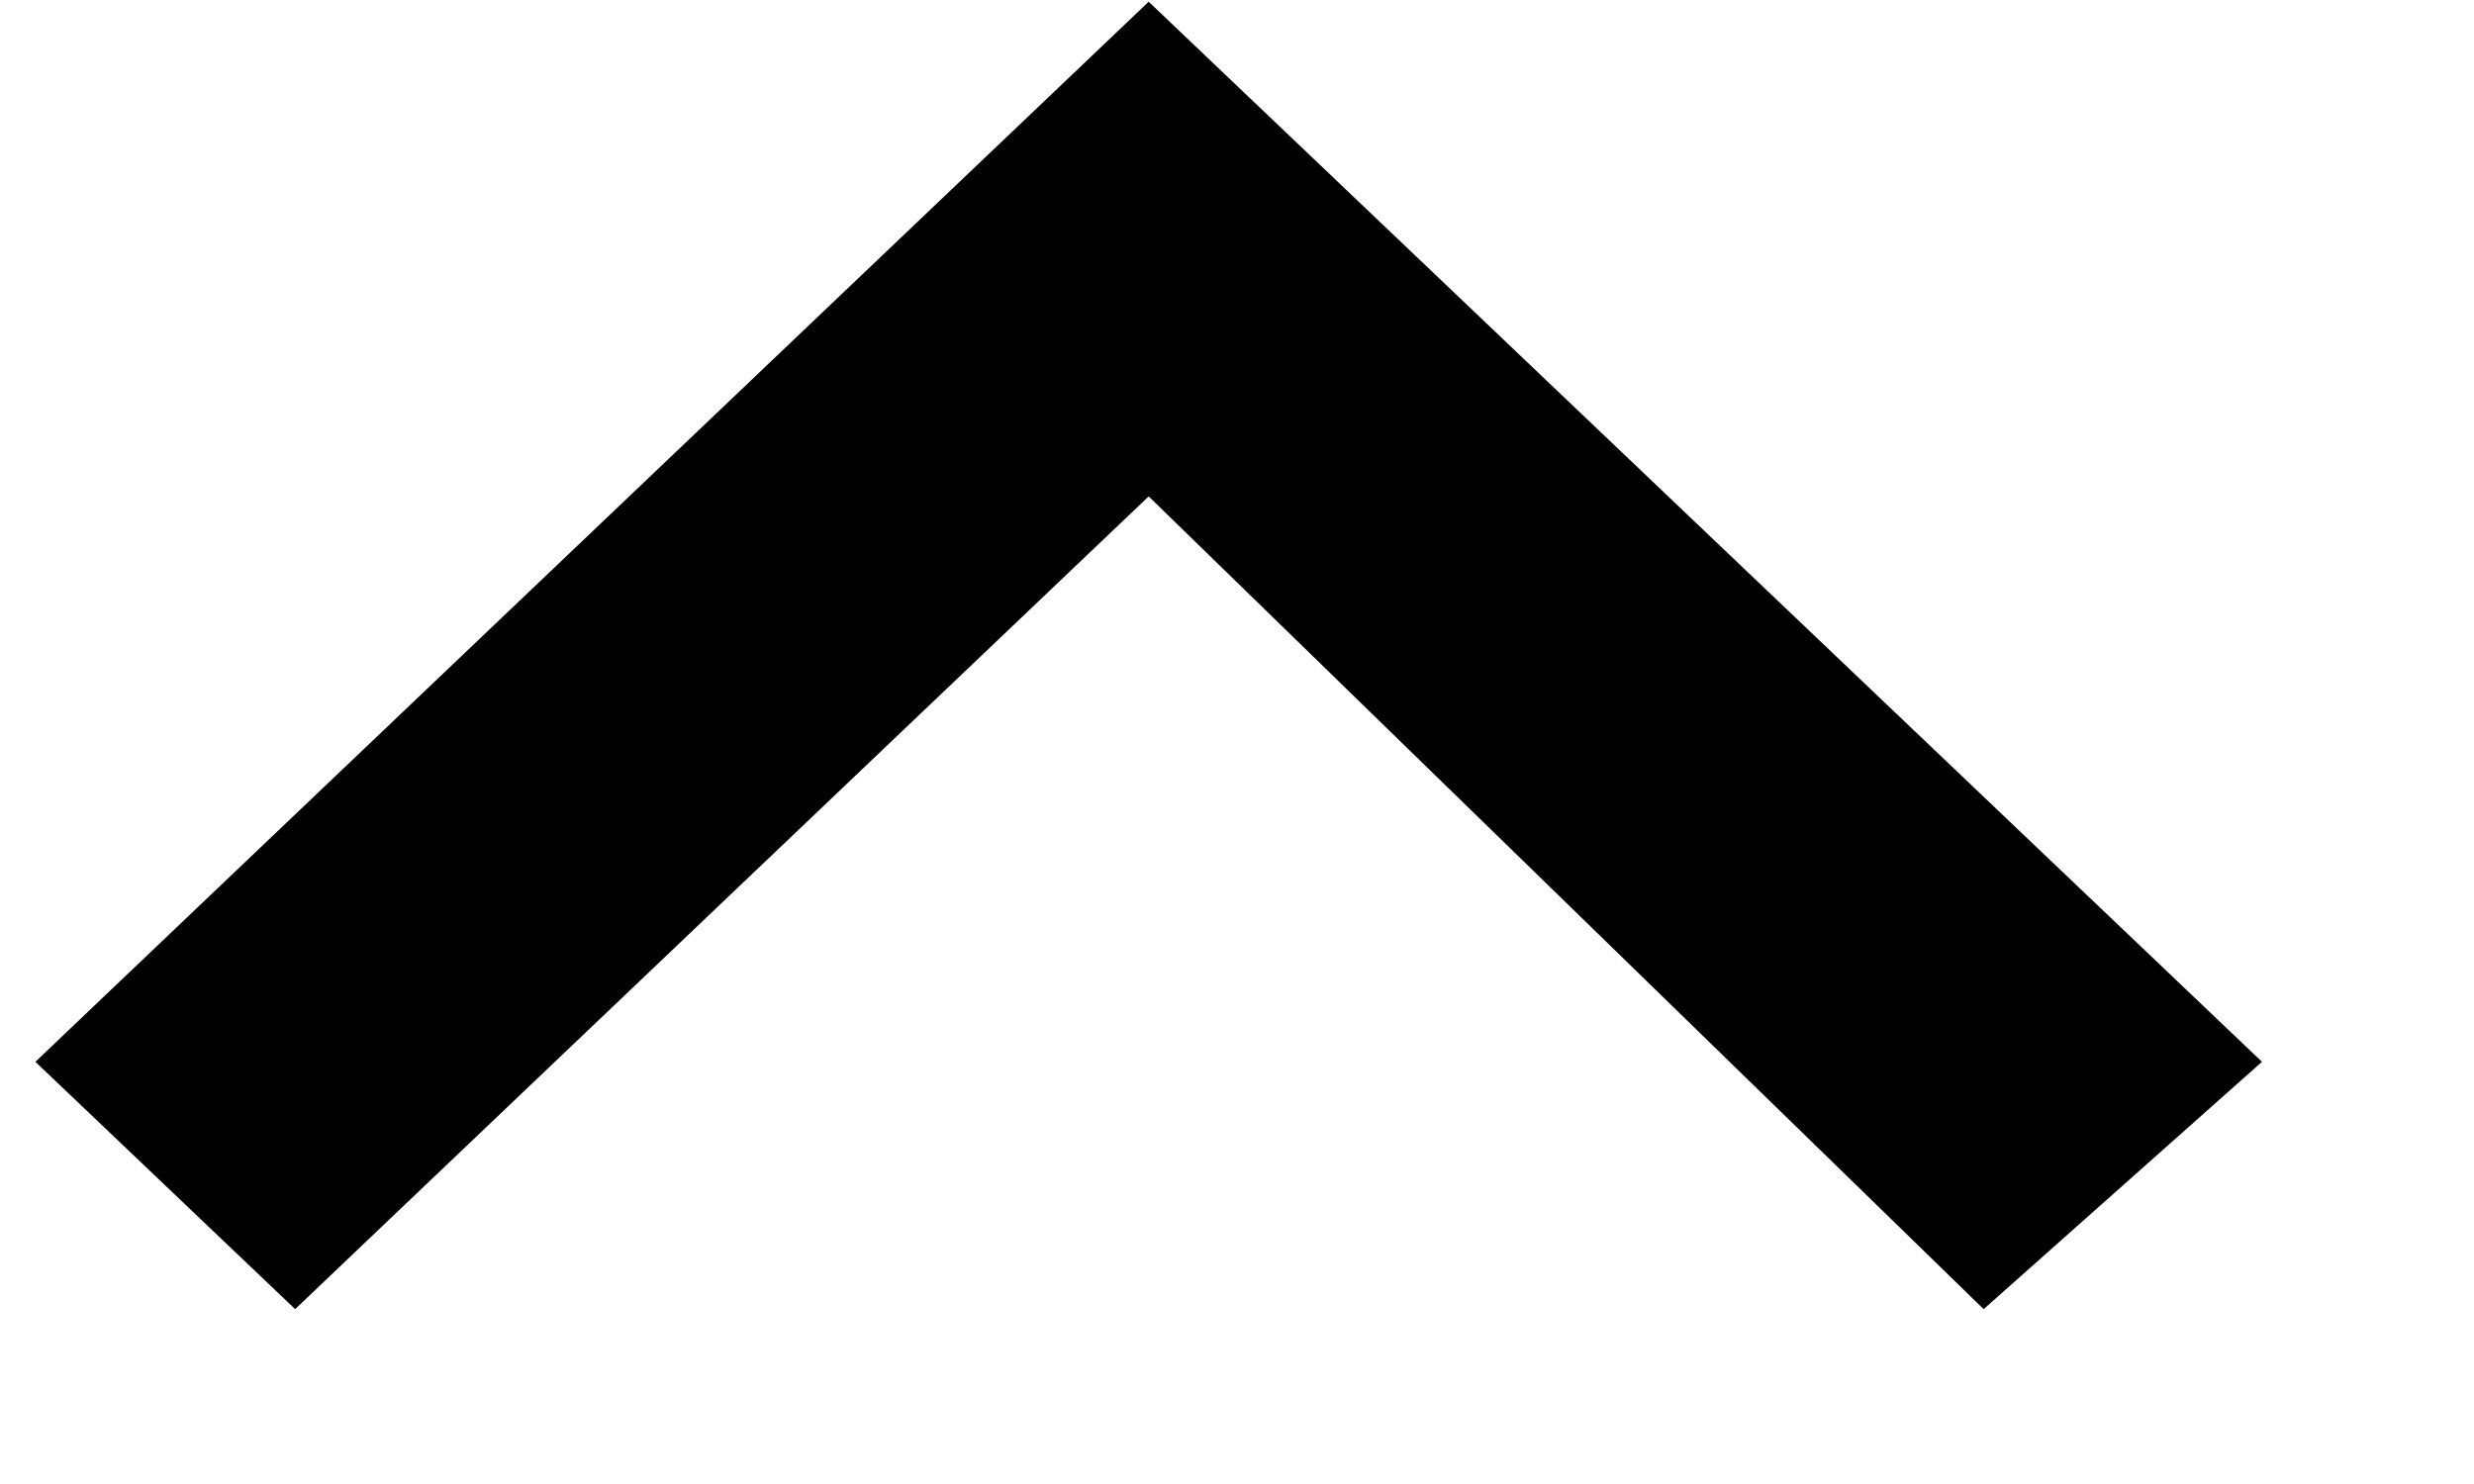 <?xml version="1.0" encoding="UTF-8" standalone="no"?>
<svg width="10px" height="6px" viewBox="0 0 10 6" version="1.1" xmlns="http://www.w3.org/2000/svg" xmlns:xlink="http://www.w3.org/1999/xlink">
    <!-- Generator: Sketch 39 (31667) - http://www.bohemiancoding.com/sketch -->
    <title>ic_arrow_drop_down</title>
    <desc>Created with Sketch.</desc>
    <defs></defs>
    <g id="Pricing" stroke="none" stroke-width="1" fill="none" fill-rule="evenodd">
        <g id="mobile_pricing" transform="translate(-183, -544)">
            <g id="ic_arrow_drop_down" transform="translate(188, 547) scale(-1, -1) translate(-188, -547) translate(176, 535)">
                <g id="Icon-24px">
                    <polygon id="Shape" points="0 0 24 0 24 24 0 24"></polygon>
                    <polygon id="Shape" fill="#000000" transform="translate(12.357, 12.35) rotate(90) translate(-12.357, -12.35) " points="9.714 15.725 13 12.35 9.714 8.9 10.714 7.85 15 12.35 10.714 16.85"></polygon>
                </g>
            </g>
        </g>
    </g>
</svg>